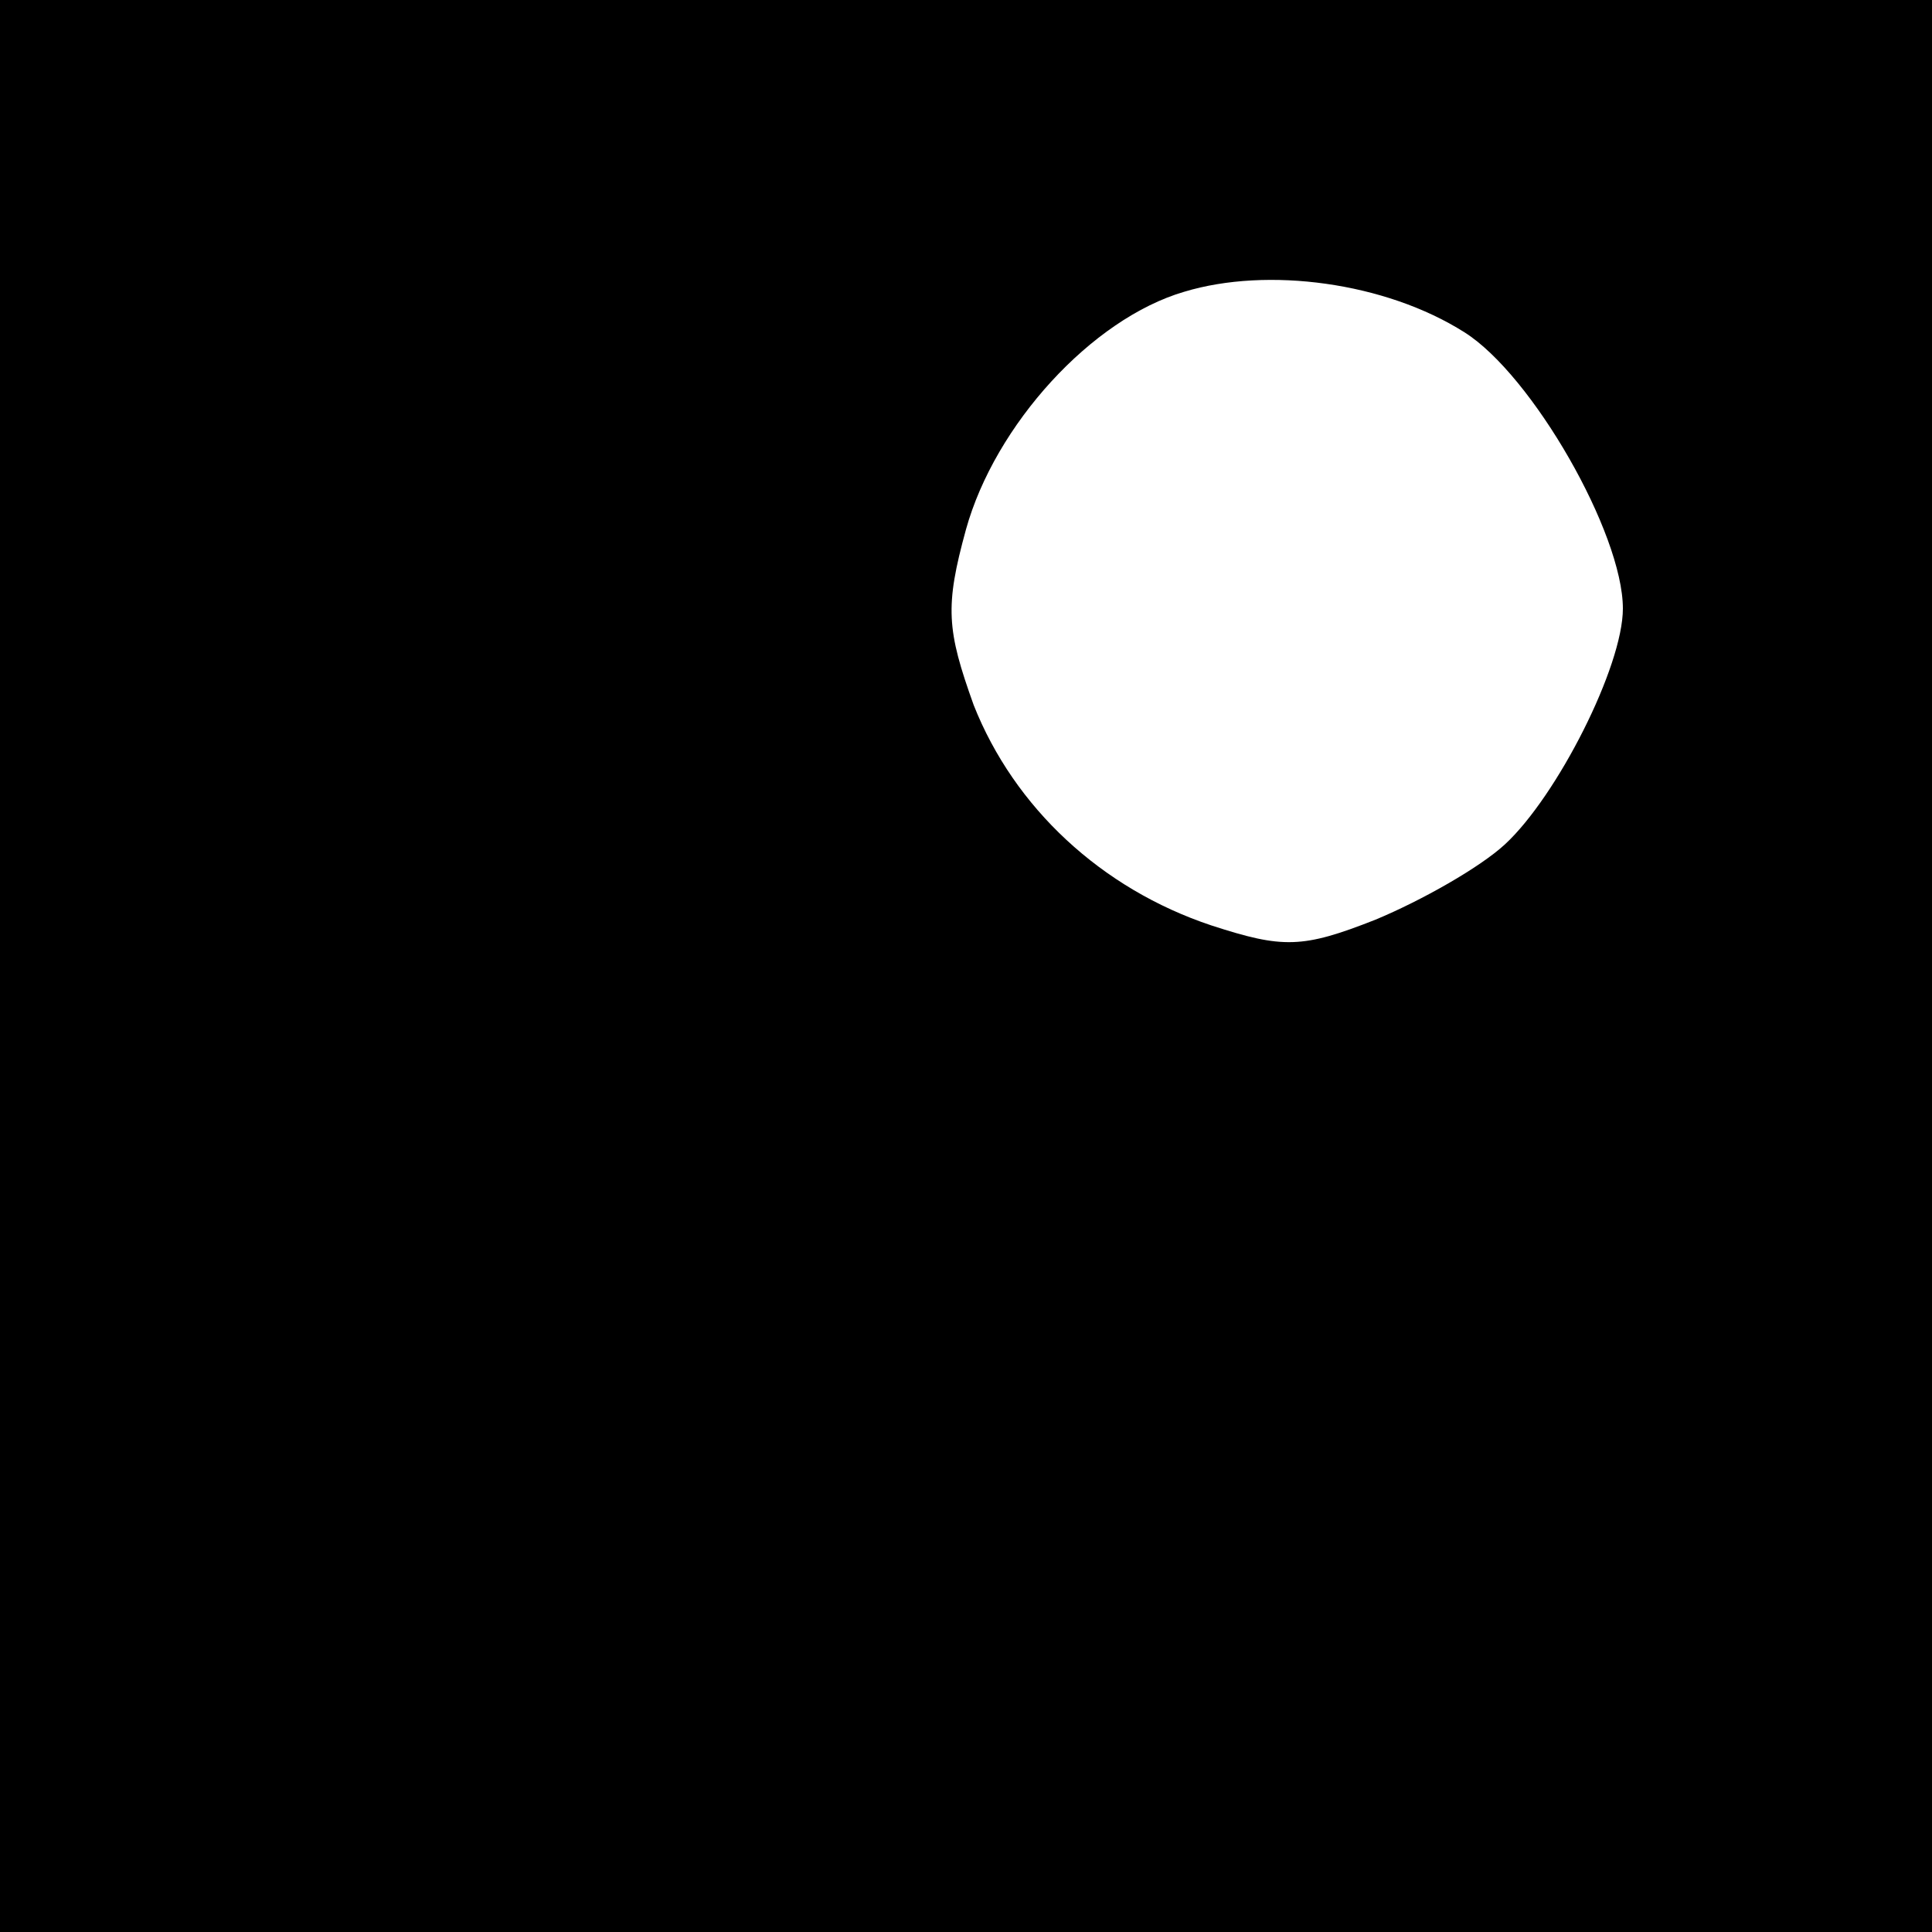 <?xml version="1.0" standalone="no"?>
<!DOCTYPE svg PUBLIC "-//W3C//DTD SVG 20010904//EN"
 "http://www.w3.org/TR/2001/REC-SVG-20010904/DTD/svg10.dtd">
<svg version="1.0" xmlns="http://www.w3.org/2000/svg"
 width="100pt" height="100pt" viewBox="0 0 100 100"
 preserveAspectRatio="xMidYMid meet">
<g transform="translate(0,100) scale(0.1,-0.1)"
fill="#000000" stroke="none">
<path d="M0 500 l0 -500 500 0 500 0 0 500 0 500 -500 0 -500 0 0 -500z m758
328 c35 -22 82 -104 82 -143 0 -30 -34 -97 -61 -122 -13 -12 -43 -29 -67 -39
-38 -15 -48 -15 -85 -3 -57 19 -102 61 -123 114 -14 39 -15 51 -4 91 15 54 65
109 113 123 43 13 104 5 145 -21z"/>
</g>
</svg>
